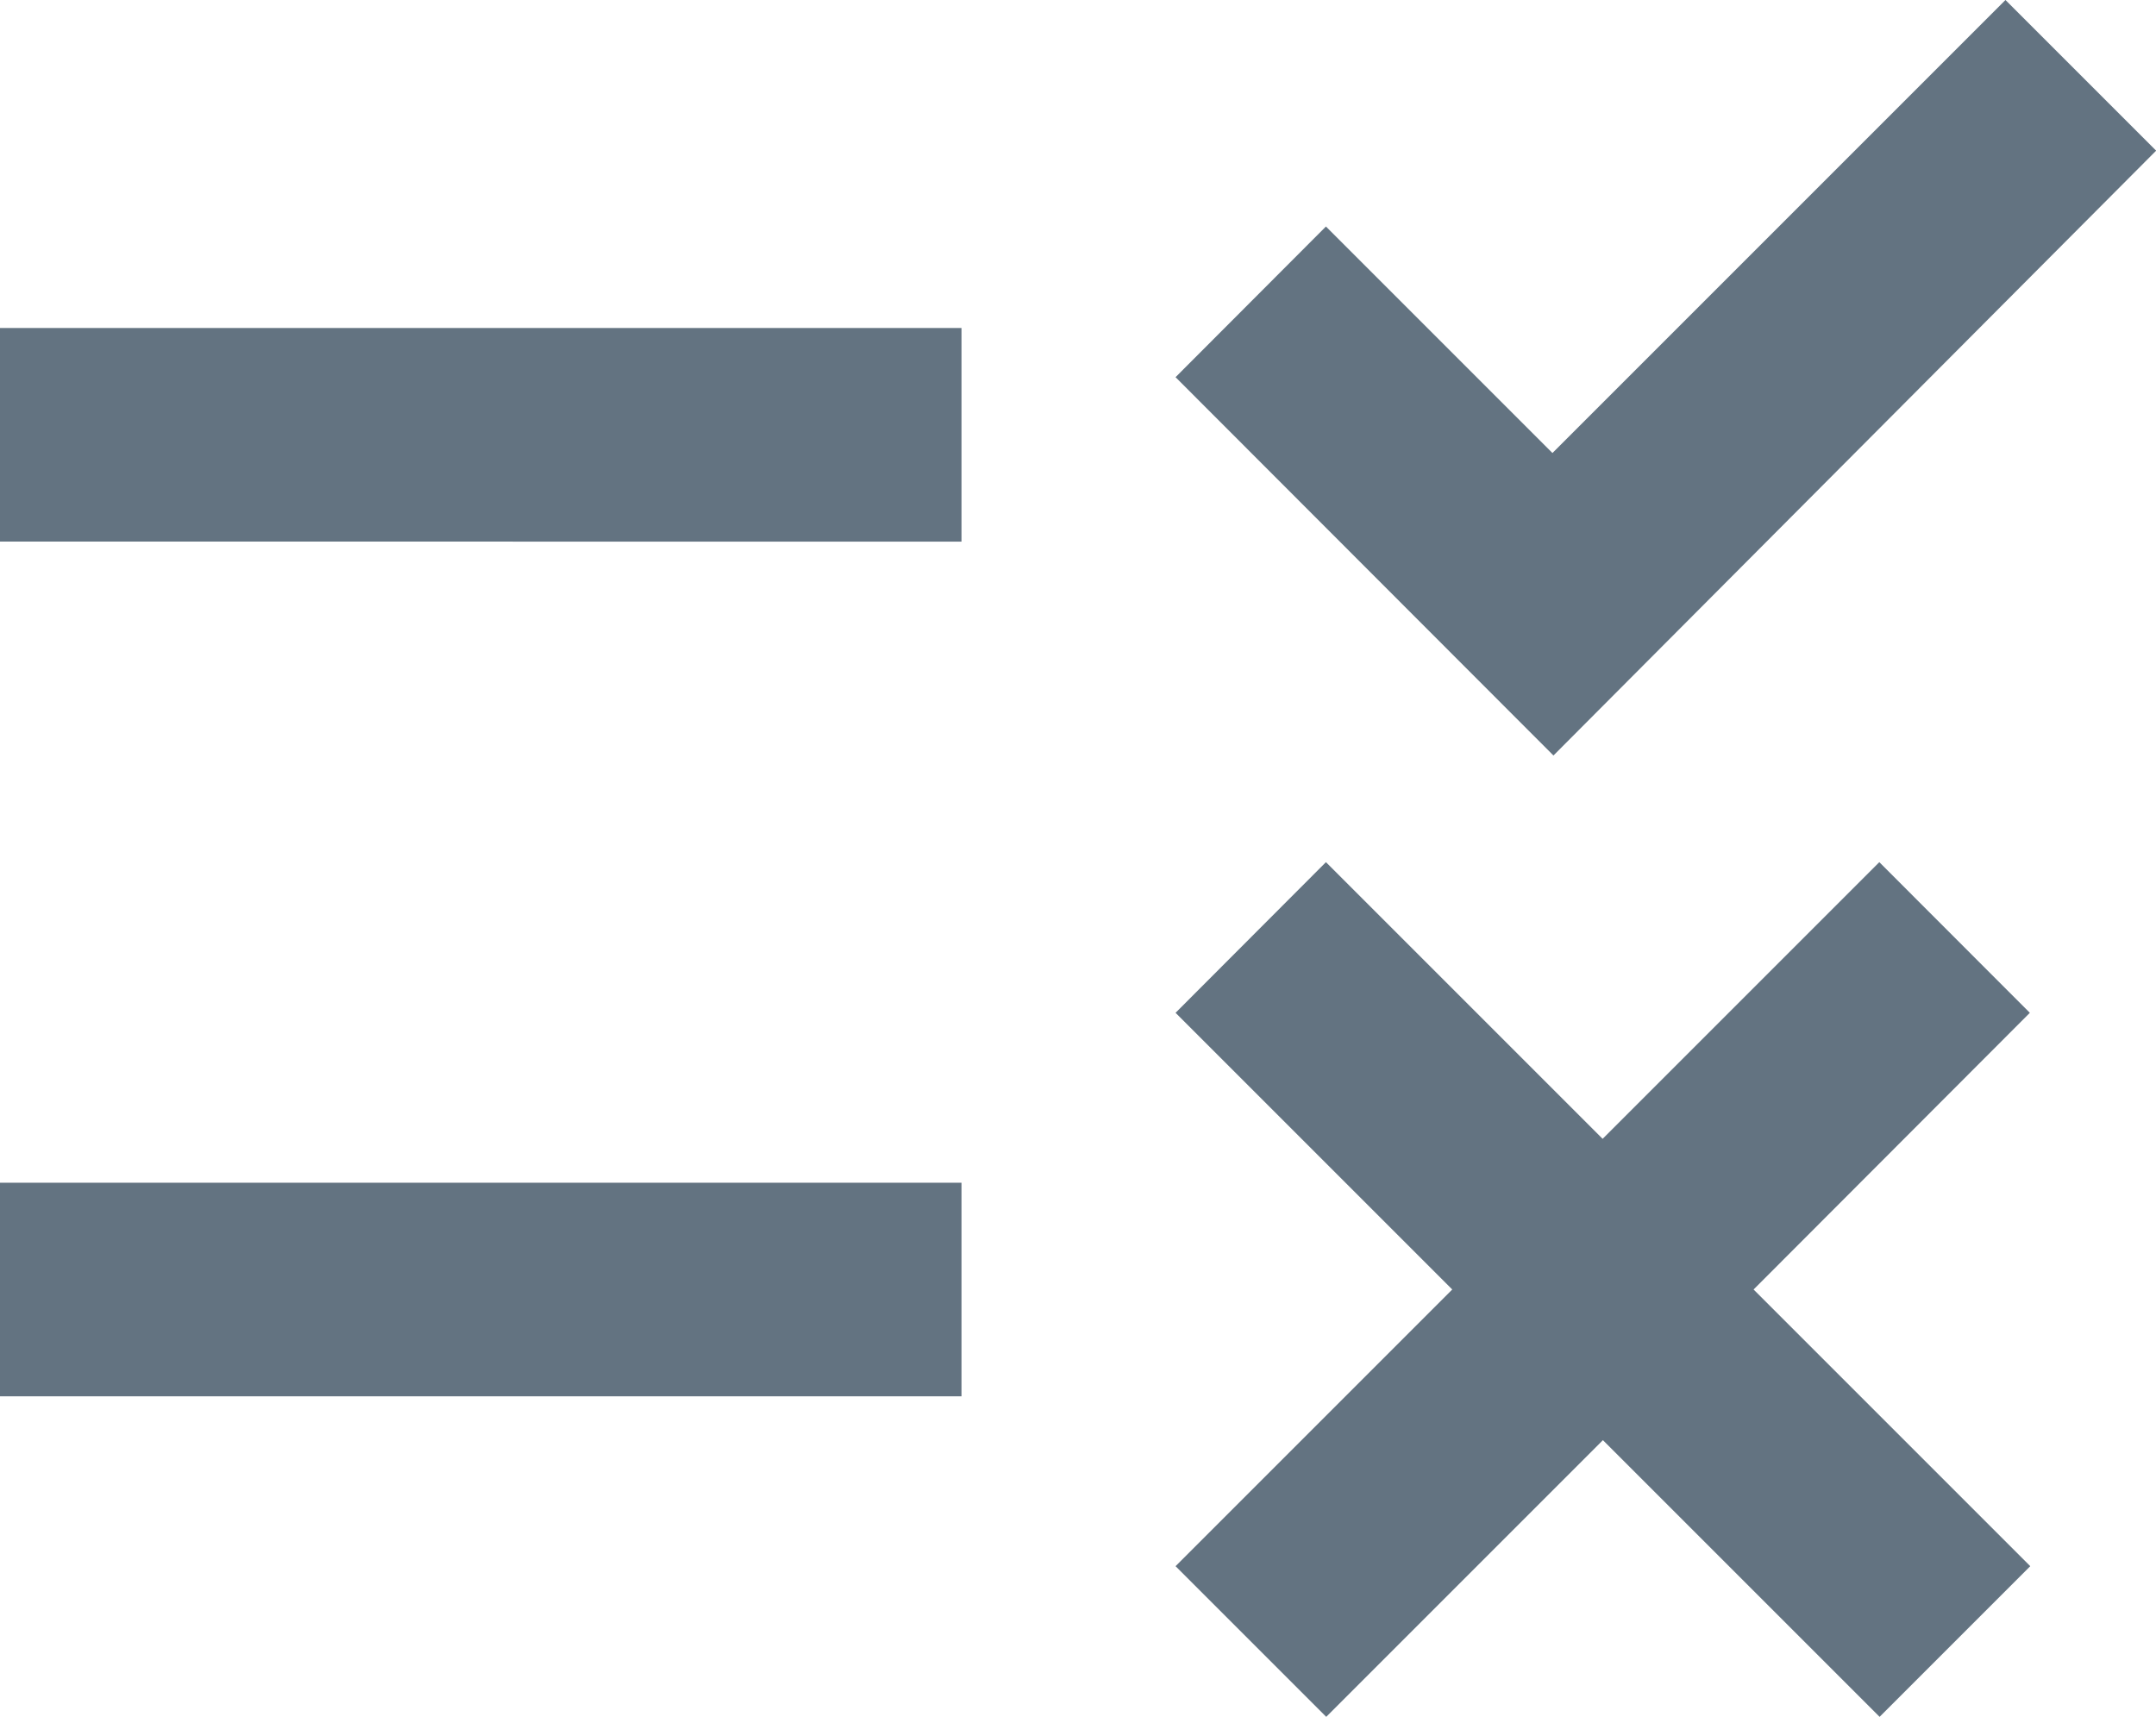 <svg xmlns="http://www.w3.org/2000/svg" width="15.039" height="11.976" viewBox="0 0 15.039 11.976"><path d="M12.836,9.2,10.2,6.561,11.249,5.51l1.58,1.58,3.16-3.16,1.051,1.051ZM8.707,6.218H2v1.49H8.707Zm7.452,4.777L15.109,9.944l-1.93,1.93-1.93-1.93L10.2,10.995l1.93,1.93-1.93,1.93,1.051,1.051,1.93-1.93,1.93,1.93,1.051-1.051-1.93-1.93ZM8.707,12.18H2v1.49H8.707Z" transform="translate(-2 -3.93)" fill="#637381"/></svg>